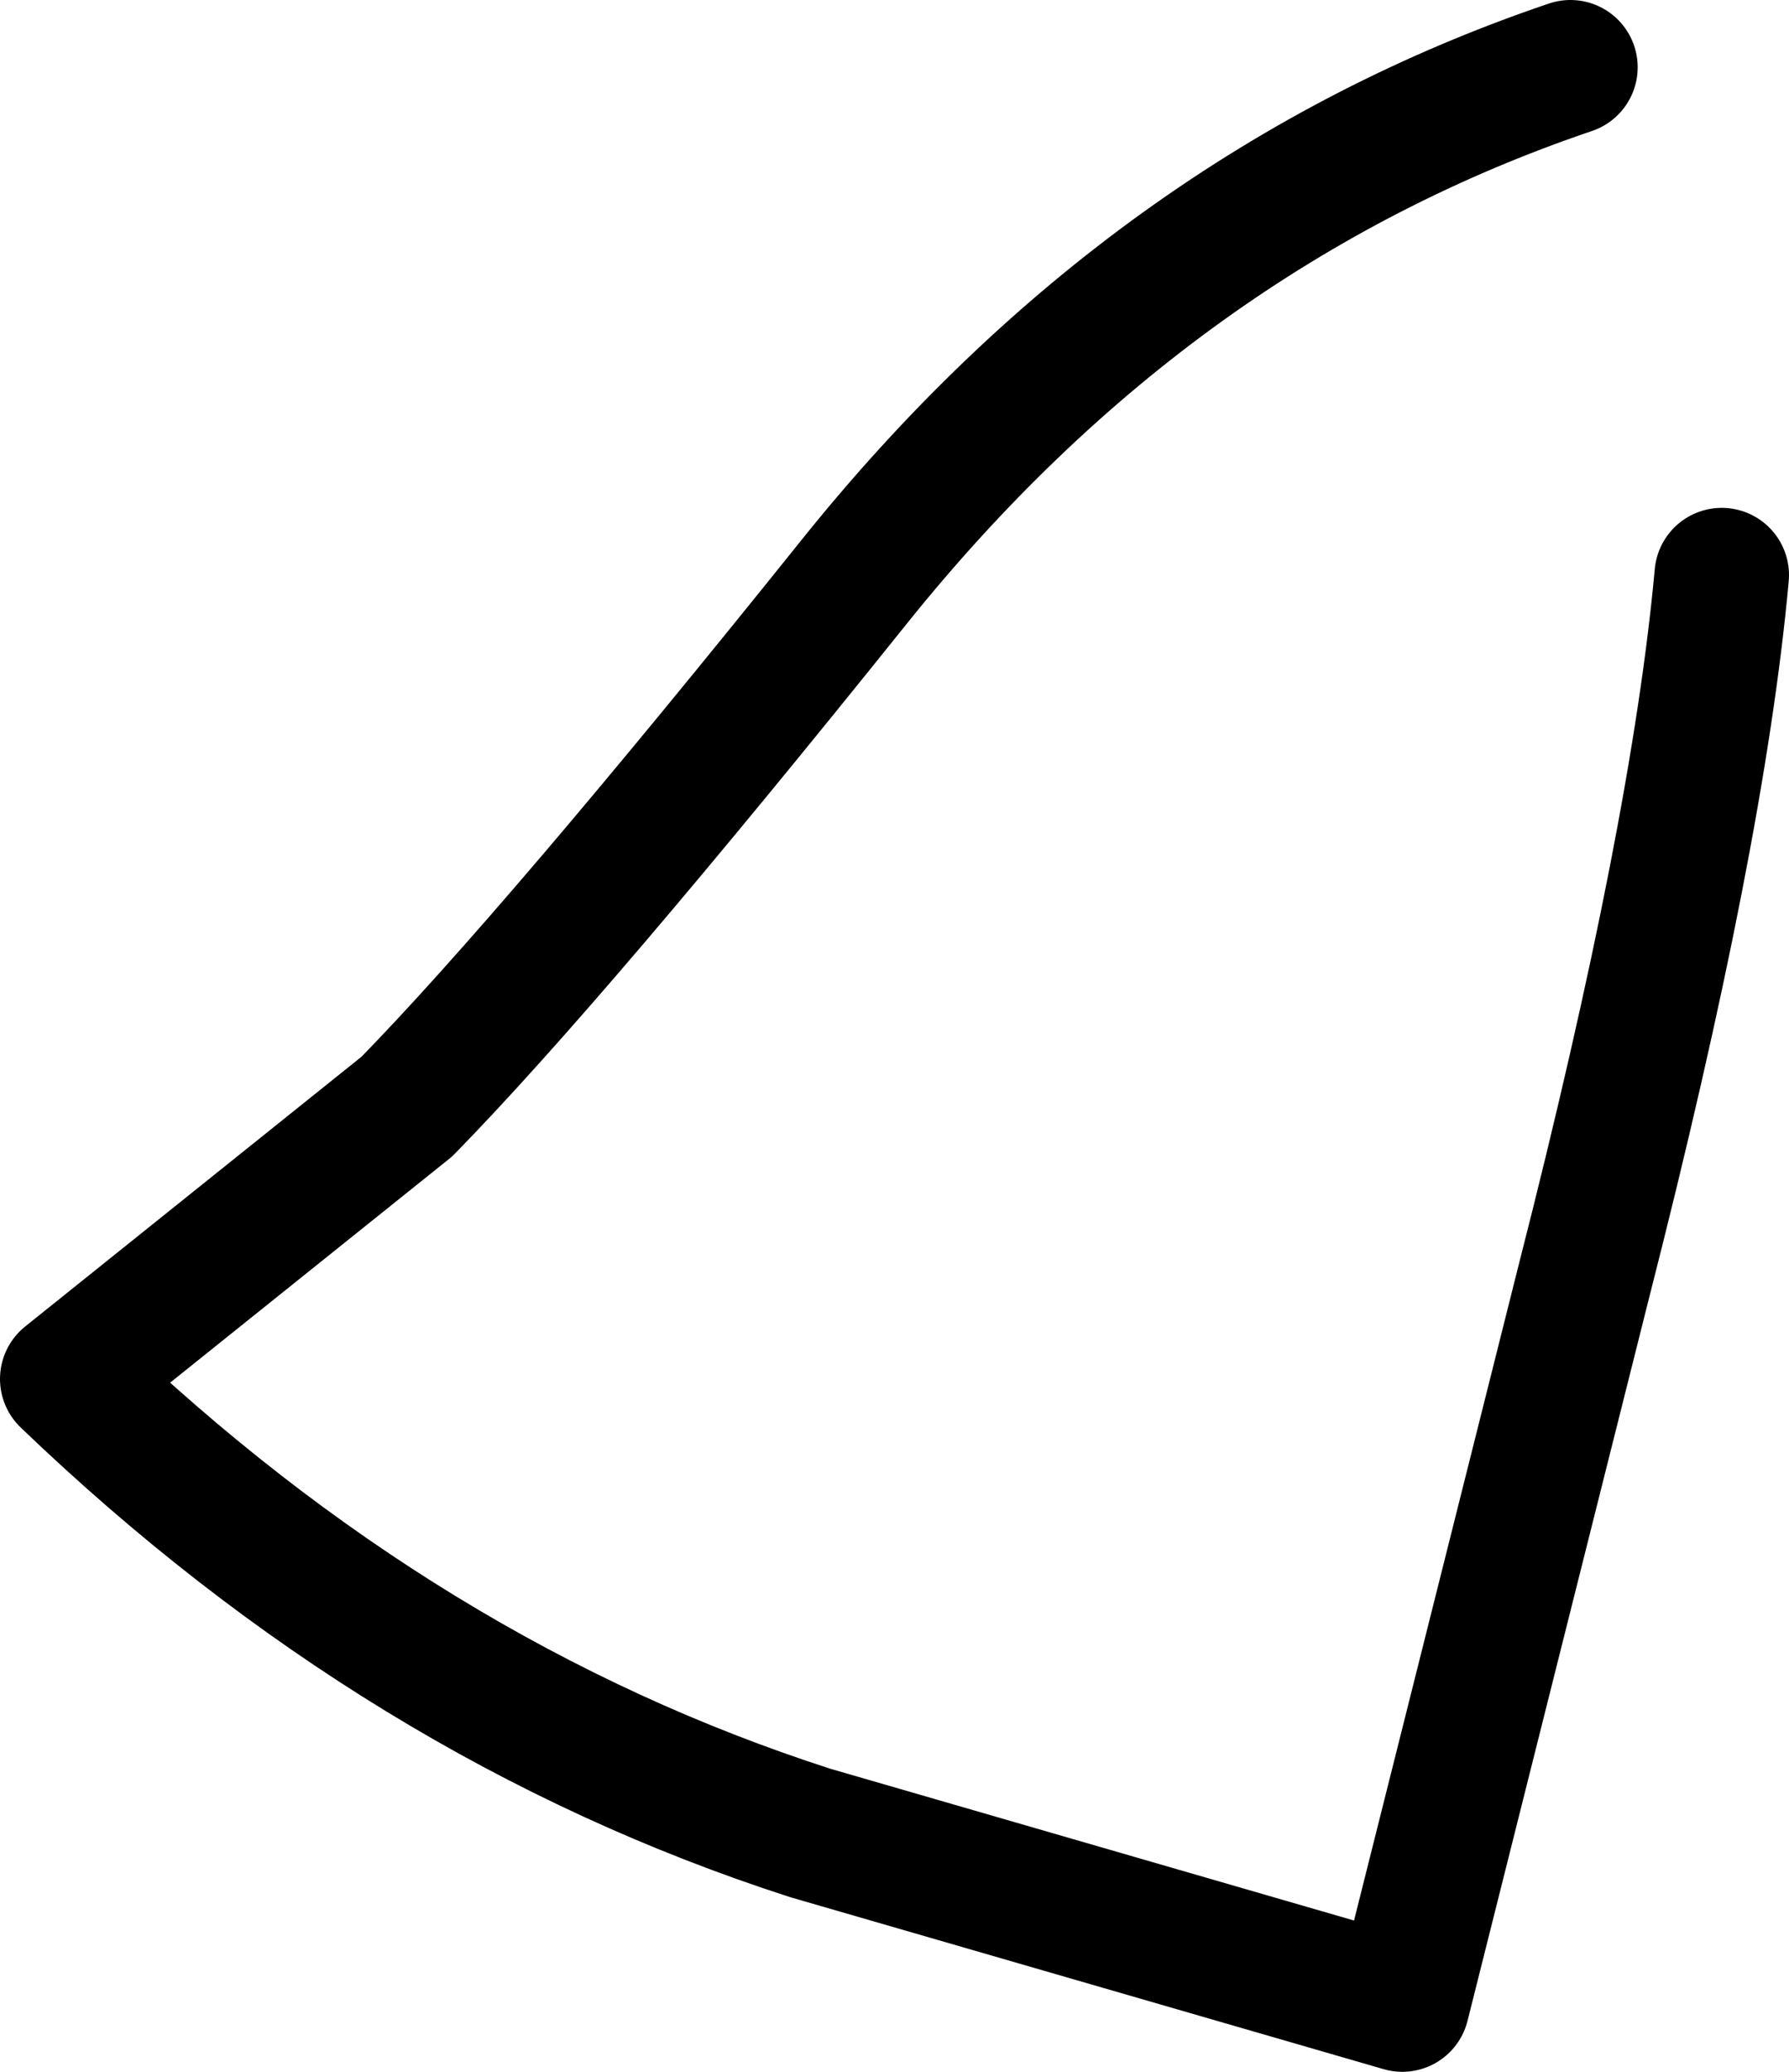 <?xml version="1.0" encoding="UTF-8" standalone="no"?>
<svg xmlns:xlink="http://www.w3.org/1999/xlink" height="30.8px" width="26.6px" xmlns="http://www.w3.org/2000/svg">
  <g transform="matrix(1.0, 0.0, 0.0, 1.0, 13.3, 15.4)">
    <path d="M10.05 -14.4 Q3.85 -12.3 -0.6 -6.75 -5.05 -1.2 -7.25 1.05 L-12.3 5.1 Q-7.3 9.9 -1.25 11.85 L7.55 14.4 10.25 3.65 Q11.95 -3.0 12.3 -6.85" fill="none" stroke="#000000" stroke-linecap="round" stroke-linejoin="round" stroke-width="2.0"/>
  </g>
</svg>
